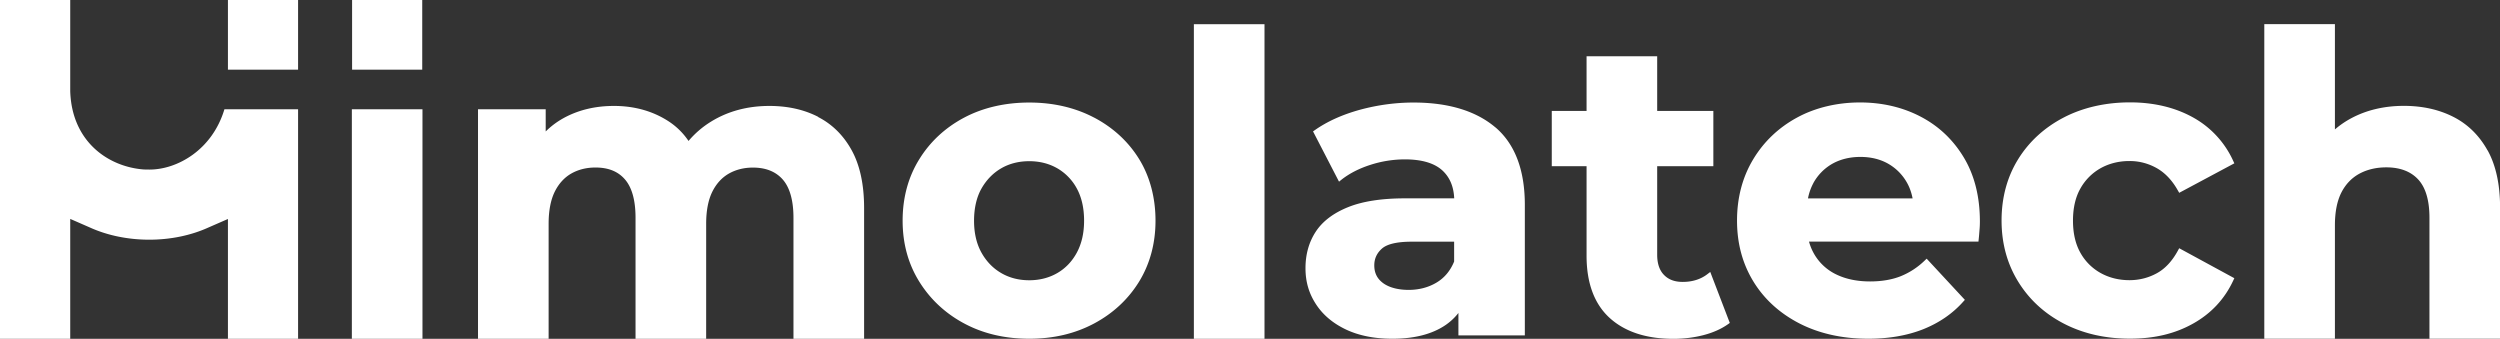 <svg width="273" height="37" fill="none" xmlns="http://www.w3.org/2000/svg"><rect width="100%" height="100%" fill="#333333" stroke="none"/><g clip-path="url(#a)" fill="#fff"><path d="M46.134 11.93h-7.712V37h7.712V11.93zM89.346 12.76c-1.545-.795-3.332-1.192-5.327-1.192-2.395 0-4.546.578-6.394 1.726a10.244 10.244 0 0 0-2.438 2.098 7.648 7.648 0 0 0-2.055-2.063c-1.736-1.165-3.783-1.761-6.09-1.761-2.056 0-3.913.449-5.518 1.338a8.844 8.844 0 0 0-1.934 1.45v-2.425h-7.392V37h7.712V24.422c0-1.407.226-2.581.66-3.47.434-.88 1.04-1.554 1.804-1.995.772-.44 1.666-.664 2.646-.664 1.423 0 2.481.431 3.236 1.312.763.89 1.145 2.296 1.145 4.187v13.217h7.712V24.43c0-1.407.226-2.582.66-3.47.434-.881 1.04-1.555 1.804-1.995.772-.44 1.666-.665 2.646-.665 1.406 0 2.499.44 3.262 1.313.772.889 1.162 2.296 1.162 4.186v13.217h7.713V22.704c0-2.53-.451-4.636-1.336-6.259-.894-1.64-2.134-2.874-3.687-3.668M119.483 12.845c-2.082-1.096-4.467-1.648-7.087-1.648s-5.049.552-7.114 1.649c-2.065 1.096-3.722 2.633-4.91 4.566-1.197 1.934-1.805 4.187-1.805 6.682s.608 4.705 1.805 6.639c1.197 1.933 2.845 3.479 4.91 4.584 2.065 1.113 4.459 1.674 7.114 1.674 2.654 0 5.014-.56 7.096-1.674 2.082-1.114 3.73-2.66 4.91-4.584 1.18-1.934 1.779-4.17 1.779-6.639 0-2.469-.599-4.791-1.779-6.708-1.18-1.916-2.837-3.444-4.91-4.54m-1.9 14.736c-.52.966-1.24 1.717-2.134 2.235-.894.518-1.926.786-3.062.786-1.137 0-2.16-.259-3.063-.786-.893-.518-1.622-1.268-2.16-2.235-.538-.967-.807-2.141-.807-3.48 0-1.337.269-2.555.807-3.504.538-.95 1.267-1.7 2.16-2.219.894-.518 1.926-.777 3.063-.777 1.136 0 2.16.26 3.062.777a5.636 5.636 0 0 1 2.134 2.21c.521.958.79 2.132.79 3.505 0 1.373-.269 2.512-.79 3.488zM138.083 2.642h-7.712V37h7.712V2.642zM163.293 13.907c-2.116-1.795-5.127-2.71-8.926-2.71-1.97 0-3.93.267-5.848.785-1.917.527-3.574 1.27-4.936 2.228l-.199.138 2.837 5.49.268-.216c.859-.673 1.909-1.217 3.141-1.614a12.289 12.289 0 0 1 3.782-.604c1.839 0 3.21.405 4.086 1.2.816.75 1.241 1.752 1.302 3.056h-5.388c-2.524 0-4.606.319-6.194.958-1.605.647-2.793 1.545-3.539 2.685-.746 1.14-1.119 2.477-1.119 3.98 0 1.501.381 2.77 1.145 3.936.754 1.165 1.856 2.089 3.27 2.762 1.406.665 3.106 1.01 5.067 1.01 2.203 0 4.042-.423 5.456-1.269a6.264 6.264 0 0 0 1.761-1.545v2.452h7.253V22.368c0-3.808-1.085-6.648-3.21-8.46m-4.511 12.482v2.167c-.408 1.002-1.05 1.779-1.917 2.297-.894.535-1.926.802-3.054.802s-2.117-.25-2.785-.742c-.65-.475-.963-1.114-.963-1.934 0-.742.278-1.338.842-1.839.572-.5 1.665-.75 3.27-.75h4.616-.009zM186.457 29.93c-.738.57-1.649.854-2.707.854-.876 0-1.544-.25-2.039-.76-.494-.5-.746-1.242-.746-2.192v-9.686h6.133v-6.034h-6.133V6.146h-7.712v5.966h-3.8v6.034h3.8v9.781c0 2.987.85 5.266 2.516 6.785 1.665 1.52 4.008 2.288 6.966 2.288 1.11 0 2.212-.13 3.253-.397 1.05-.268 1.969-.674 2.724-1.209l.182-.13-2.134-5.567-.303.233zM209.758 12.75c-1.969-1.035-4.207-1.562-6.654-1.562-2.446 0-4.849.553-6.862 1.649-2.021 1.096-3.635 2.633-4.797 4.567-1.163 1.933-1.761 4.178-1.761 6.681 0 2.504.598 4.705 1.778 6.639 1.18 1.934 2.872 3.479 5.032 4.593 2.151 1.105 4.684 1.674 7.521 1.674 2.256 0 4.277-.354 6.012-1.044 1.744-.7 3.21-1.71 4.364-3.013l.173-.19-4.173-4.498-.208.199a8.125 8.125 0 0 1-2.628 1.718c-.955.38-2.083.57-3.349.57-1.414 0-2.655-.26-3.696-.769a5.534 5.534 0 0 1-2.394-2.21 5.727 5.727 0 0 1-.573-1.372h18.505l.026-.26c.034-.301.06-.63.086-.983a9.97 9.97 0 0 0 .044-.959c0-2.676-.582-5.015-1.735-6.949-1.154-1.934-2.733-3.445-4.711-4.48zm-11.755 7.27a5.42 5.42 0 0 1 2.065-2.124c.885-.501 1.926-.76 3.088-.76 1.163 0 2.195.259 3.063.76a5.428 5.428 0 0 1 2.047 2.098c.269.483.468 1.044.59 1.674h-11.425a5.841 5.841 0 0 1 .581-1.657M237.822 27.375c-.616 1.13-1.38 1.96-2.291 2.46s-1.917.76-2.993.76c-1.162 0-2.229-.268-3.157-.786a5.692 5.692 0 0 1-2.204-2.21c-.538-.958-.807-2.132-.807-3.505 0-1.373.269-2.555.807-3.505a5.772 5.772 0 0 1 2.204-2.218c.928-.518 1.986-.786 3.157-.786a5.98 5.98 0 0 1 2.993.785c.911.518 1.683 1.339 2.299 2.444l.139.241 6.021-3.22-.113-.242a10.27 10.27 0 0 0-4.372-4.756c-1.961-1.096-4.286-1.658-6.915-1.658-2.628 0-5.118.553-7.226 1.65-2.108 1.096-3.791 2.632-4.988 4.566-1.197 1.934-1.805 4.187-1.805 6.682s.608 4.713 1.805 6.664c1.197 1.951 2.871 3.496 4.988 4.593 2.108 1.096 4.537 1.649 7.226 1.649 2.69 0 4.954-.553 6.915-1.658 1.969-1.105 3.435-2.685 4.372-4.705l.113-.241-6.021-3.272-.139.25-.008.018zM271.638 16.42c-.911-1.64-2.177-2.875-3.756-3.67-1.57-.794-3.384-1.19-5.37-1.19-2.143 0-4.086.457-5.761 1.355a9.798 9.798 0 0 0-1.778 1.217V2.633h-7.712v34.358h7.712V24.595c0-1.468.243-2.676.72-3.6.477-.915 1.145-1.597 1.987-2.046.85-.449 1.83-.674 2.906-.674 1.492 0 2.663.44 3.479 1.321.815.88 1.231 2.288 1.231 4.179V36.99h7.713V22.678c0-2.53-.46-4.636-1.362-6.259M32.55 11.93V37h-7.66V23.913l-2.152.94c-1.909.864-4.138 1.321-6.437 1.321-2.3 0-4.563-.457-6.498-1.338l-2.134-.932V37.01H0V0h7.669v9.962c.173 5.517 4.155 8.262 8.06 8.547.199 0 .39.008.598.008 3.019 0 6.845-2.132 8.18-6.586h8.051-.009zM32.55 0h-7.66v7.605h7.66V0zM46.108 0h-7.66v7.605h7.66V0z"/></g><defs><clipPath id="a"><path fill="#fff" d="M0 0h273v37H0z"/></clipPath></defs></svg>